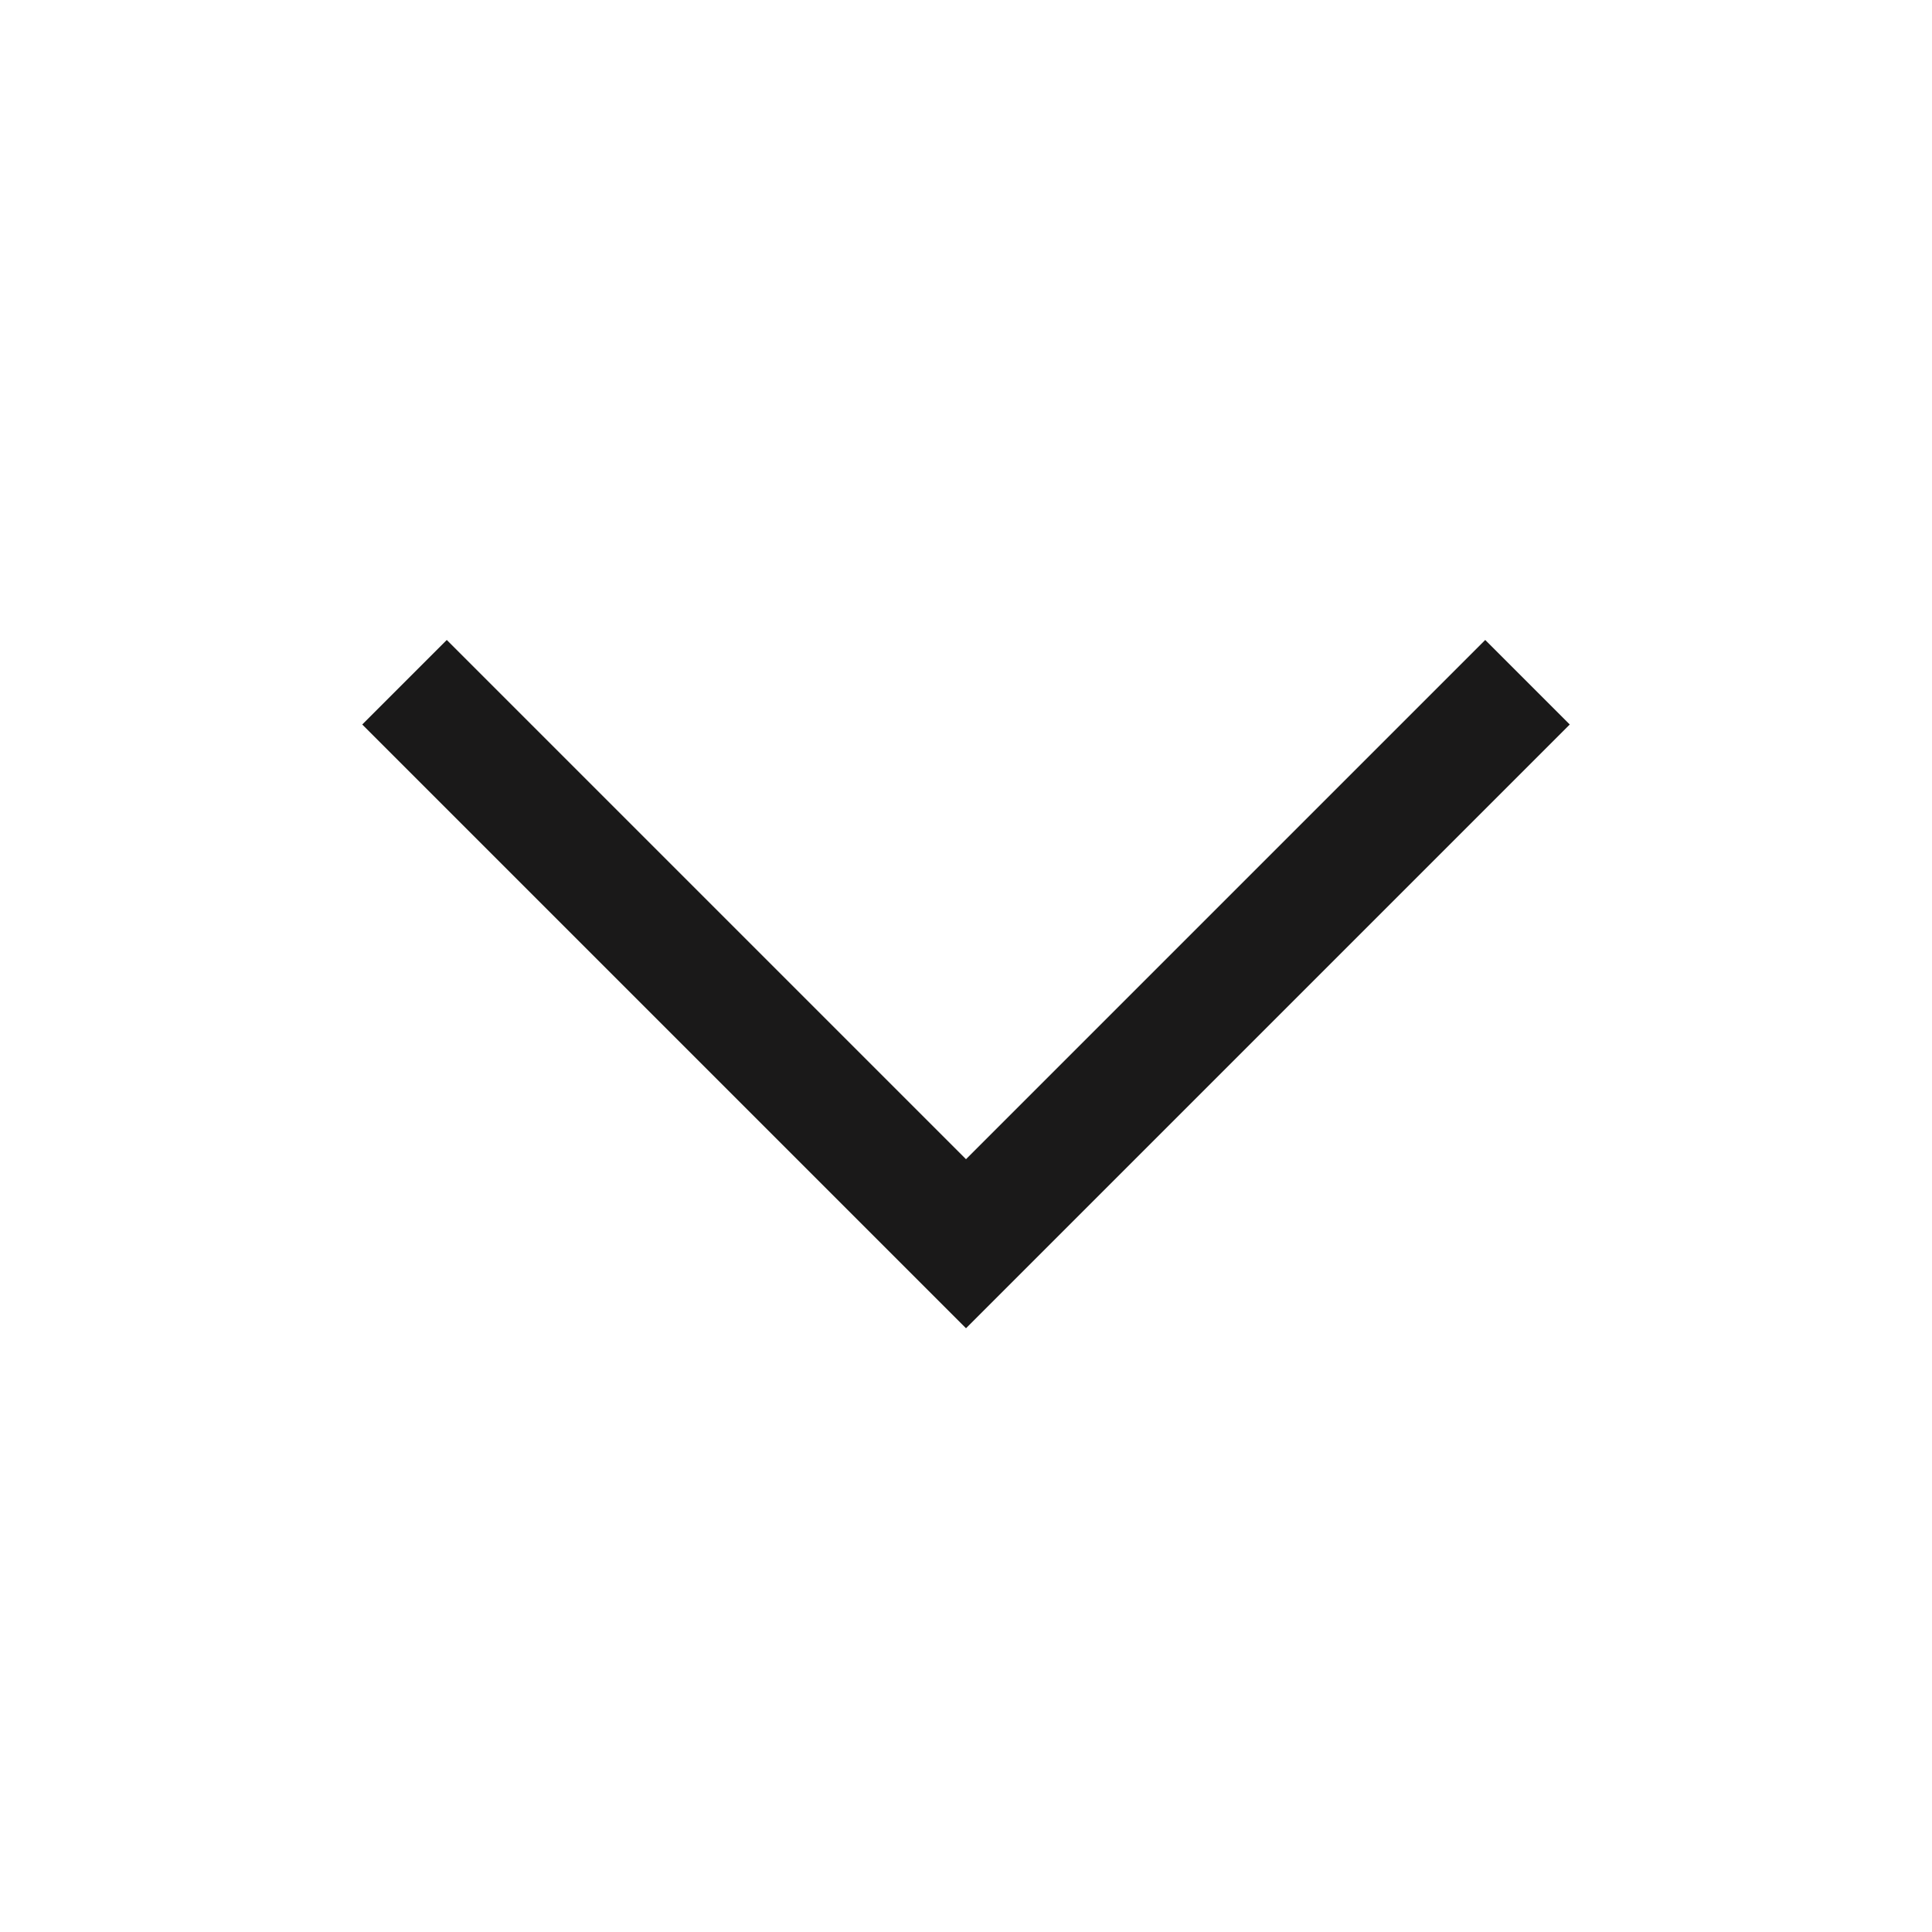<svg width="32" height="32" viewBox="0 0 32 32" fill="none" xmlns="http://www.w3.org/2000/svg">
<path fill-rule="evenodd" clip-rule="evenodd" d="M16 22L6 12L7.4 10.6L16 19.2L24.6 10.6L26 12L16 22Z" fill="#1A1919"/>
</svg>
